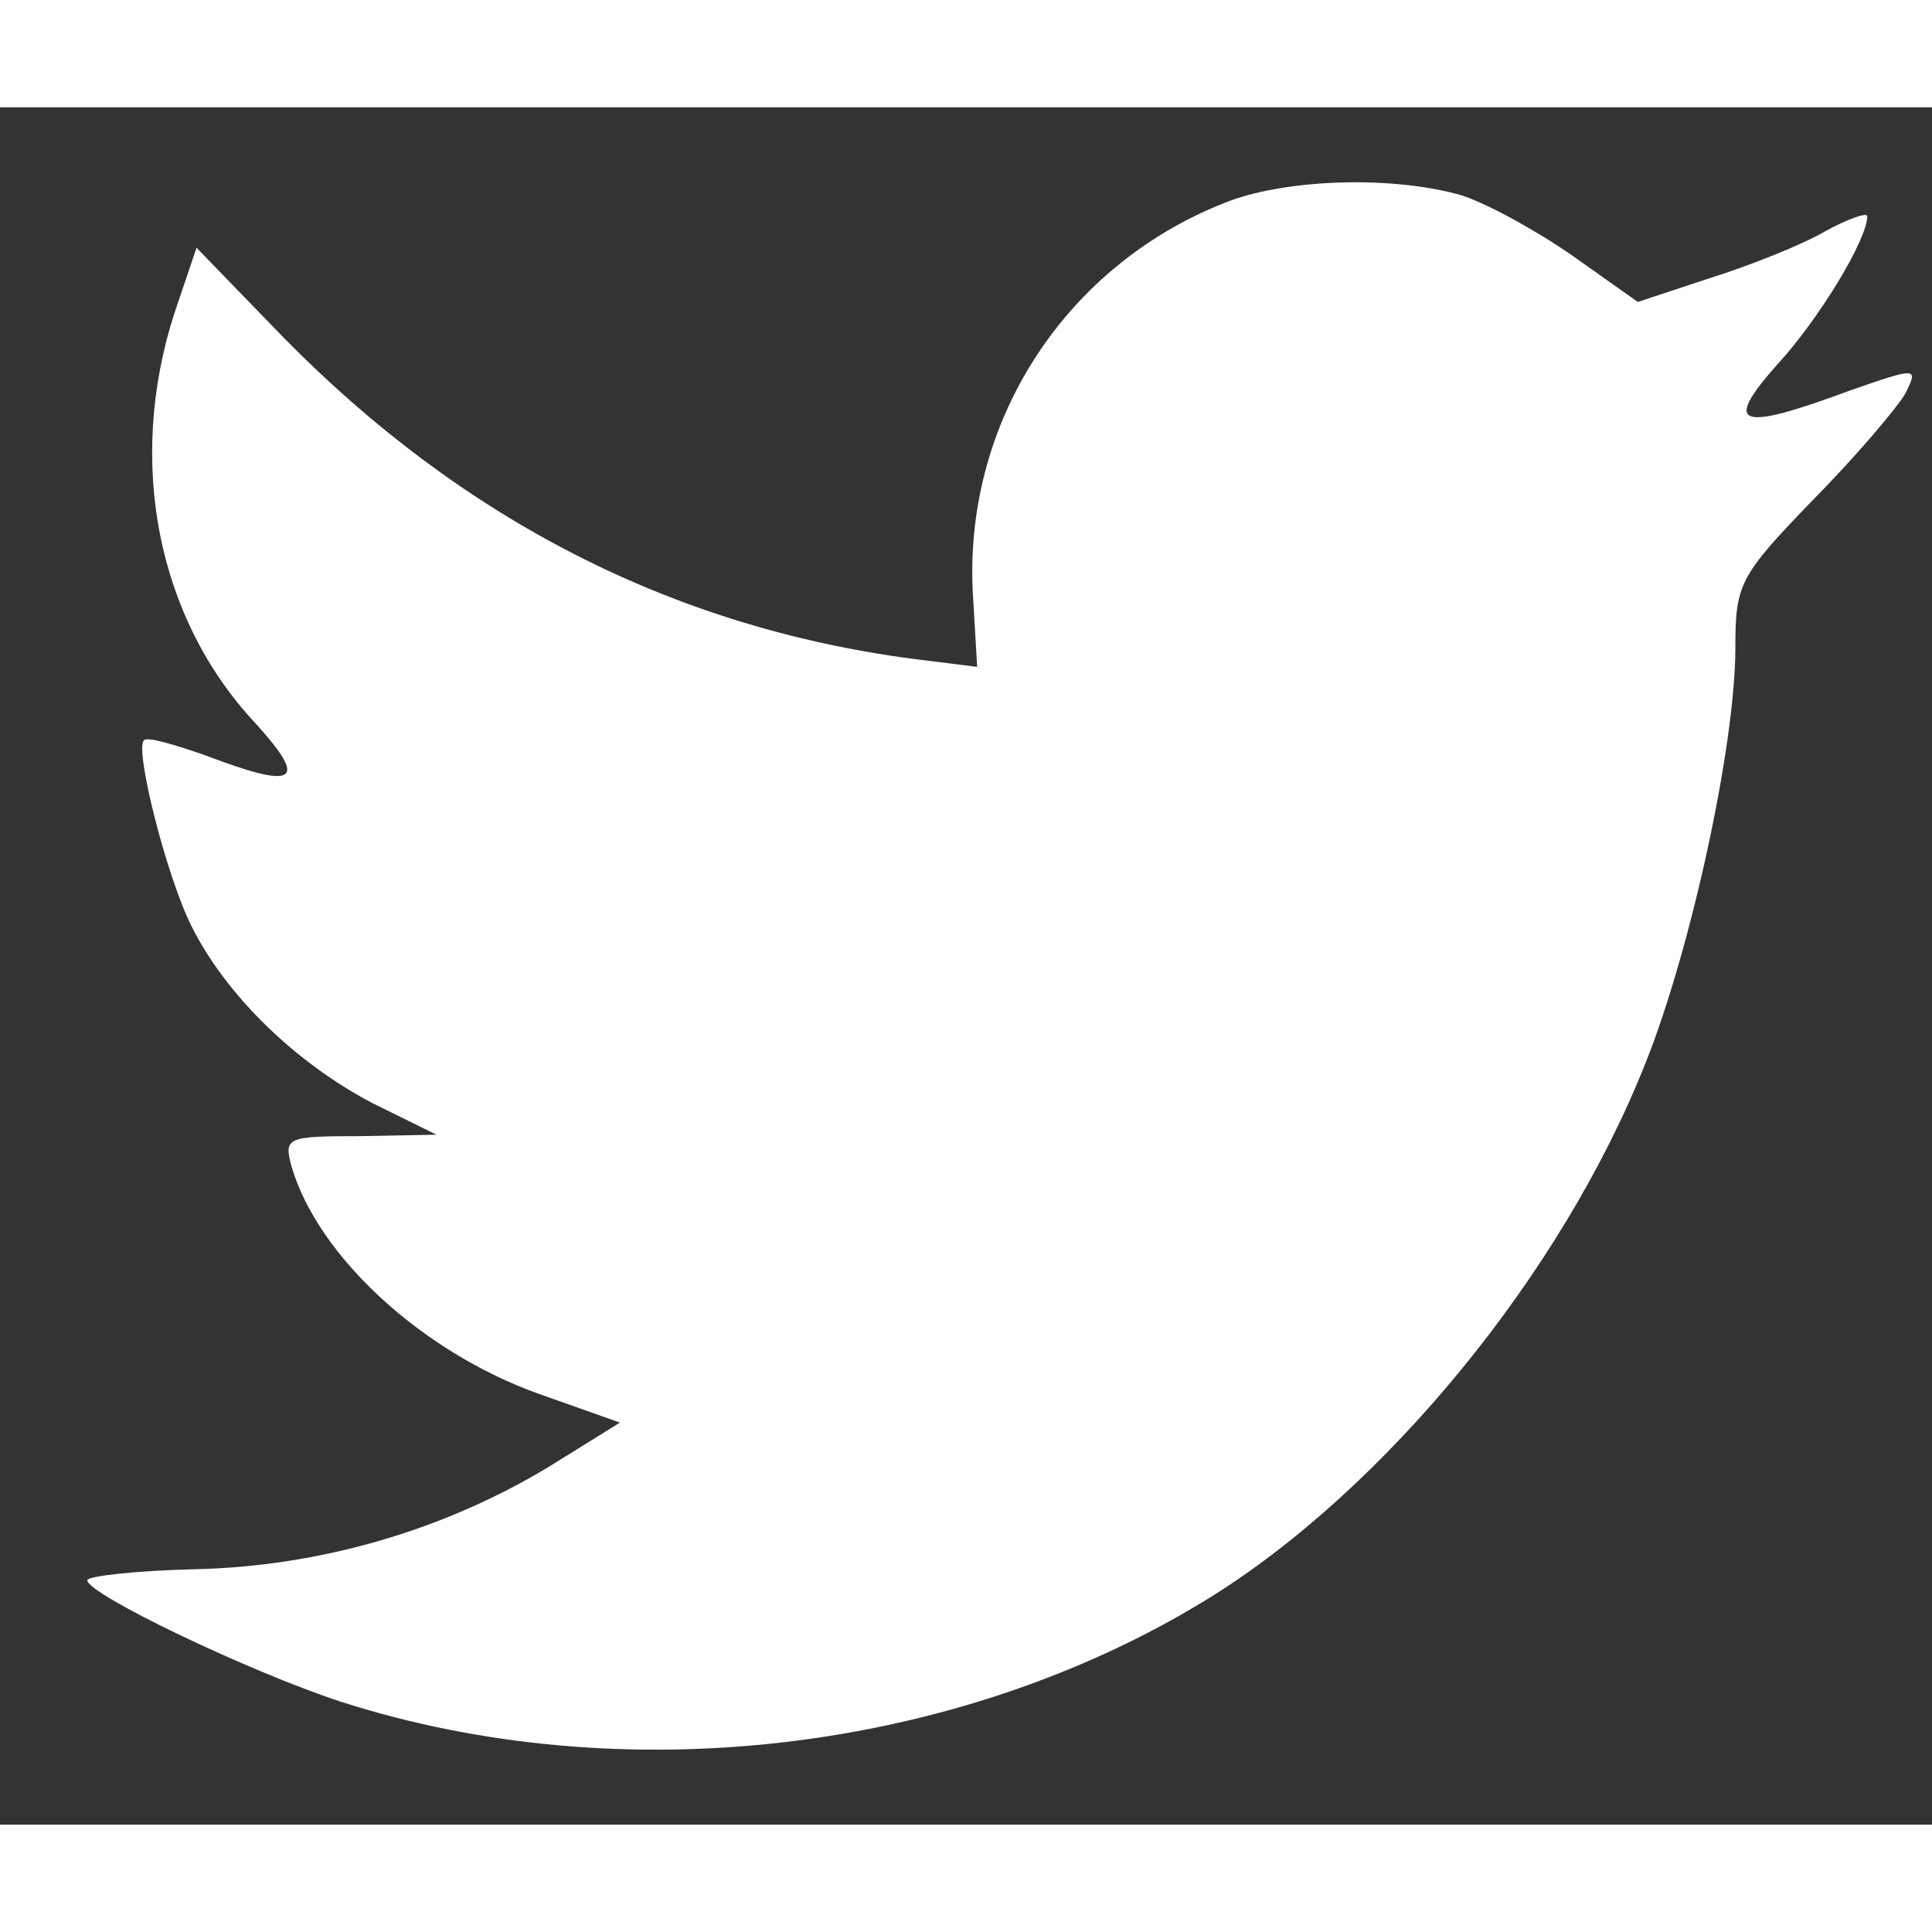 <svg focusable="false" width="20px" height="20px" viewBox="0 0 18 16" version="1.1" xmlns="http://www.w3.org/2000/svg">
  <rect x="0" y="0" width="18" height="16" fill="#333333" stroke="none"/>
  <path fill="white" fill-rule="nonzero" d="M11.461,0.87 C9.926,1.45 8.956,2.946 9.067,4.582 L9.104,5.213 L8.489,5.136 C6.255,4.839 4.301,3.834 2.642,2.145 L1.831,1.308 L1.622,1.927 C1.18,3.306 1.463,4.762 2.384,5.743 C2.875,6.284 2.764,6.362 1.918,6.039 C1.623,5.936 1.365,5.859 1.34,5.898 C1.255,5.989 1.55,7.16 1.782,7.624 C2.101,8.269 2.752,8.9 3.465,9.275 L4.067,9.572 L3.355,9.585 C2.668,9.585 2.643,9.598 2.717,9.87 C2.963,10.707 3.933,11.596 5.014,11.984 L5.776,12.254 L5.113,12.666 C4.13,13.26 2.975,13.594 1.821,13.62 C1.267,13.633 0.813,13.684 0.813,13.723 C0.813,13.851 2.313,14.572 3.183,14.857 C5.799,15.694 8.908,15.333 11.242,13.903 C12.9,12.884 14.557,10.862 15.332,8.901 C15.75,7.858 16.168,5.95 16.168,5.036 C16.168,4.442 16.205,4.366 16.892,3.657 C17.298,3.245 17.679,2.794 17.752,2.665 C17.875,2.42 17.862,2.42 17.237,2.638 C16.193,3.025 16.045,2.974 16.561,2.393 C16.941,1.981 17.397,1.234 17.397,1.014 C17.397,0.976 17.213,1.04 17.003,1.156 C16.782,1.285 16.291,1.478 15.922,1.594 L15.259,1.813 L14.657,1.387 C14.326,1.155 13.859,0.897 13.614,0.819 C12.985,0.639 12.027,0.664 11.461,0.87 Z"></path>
</svg>
